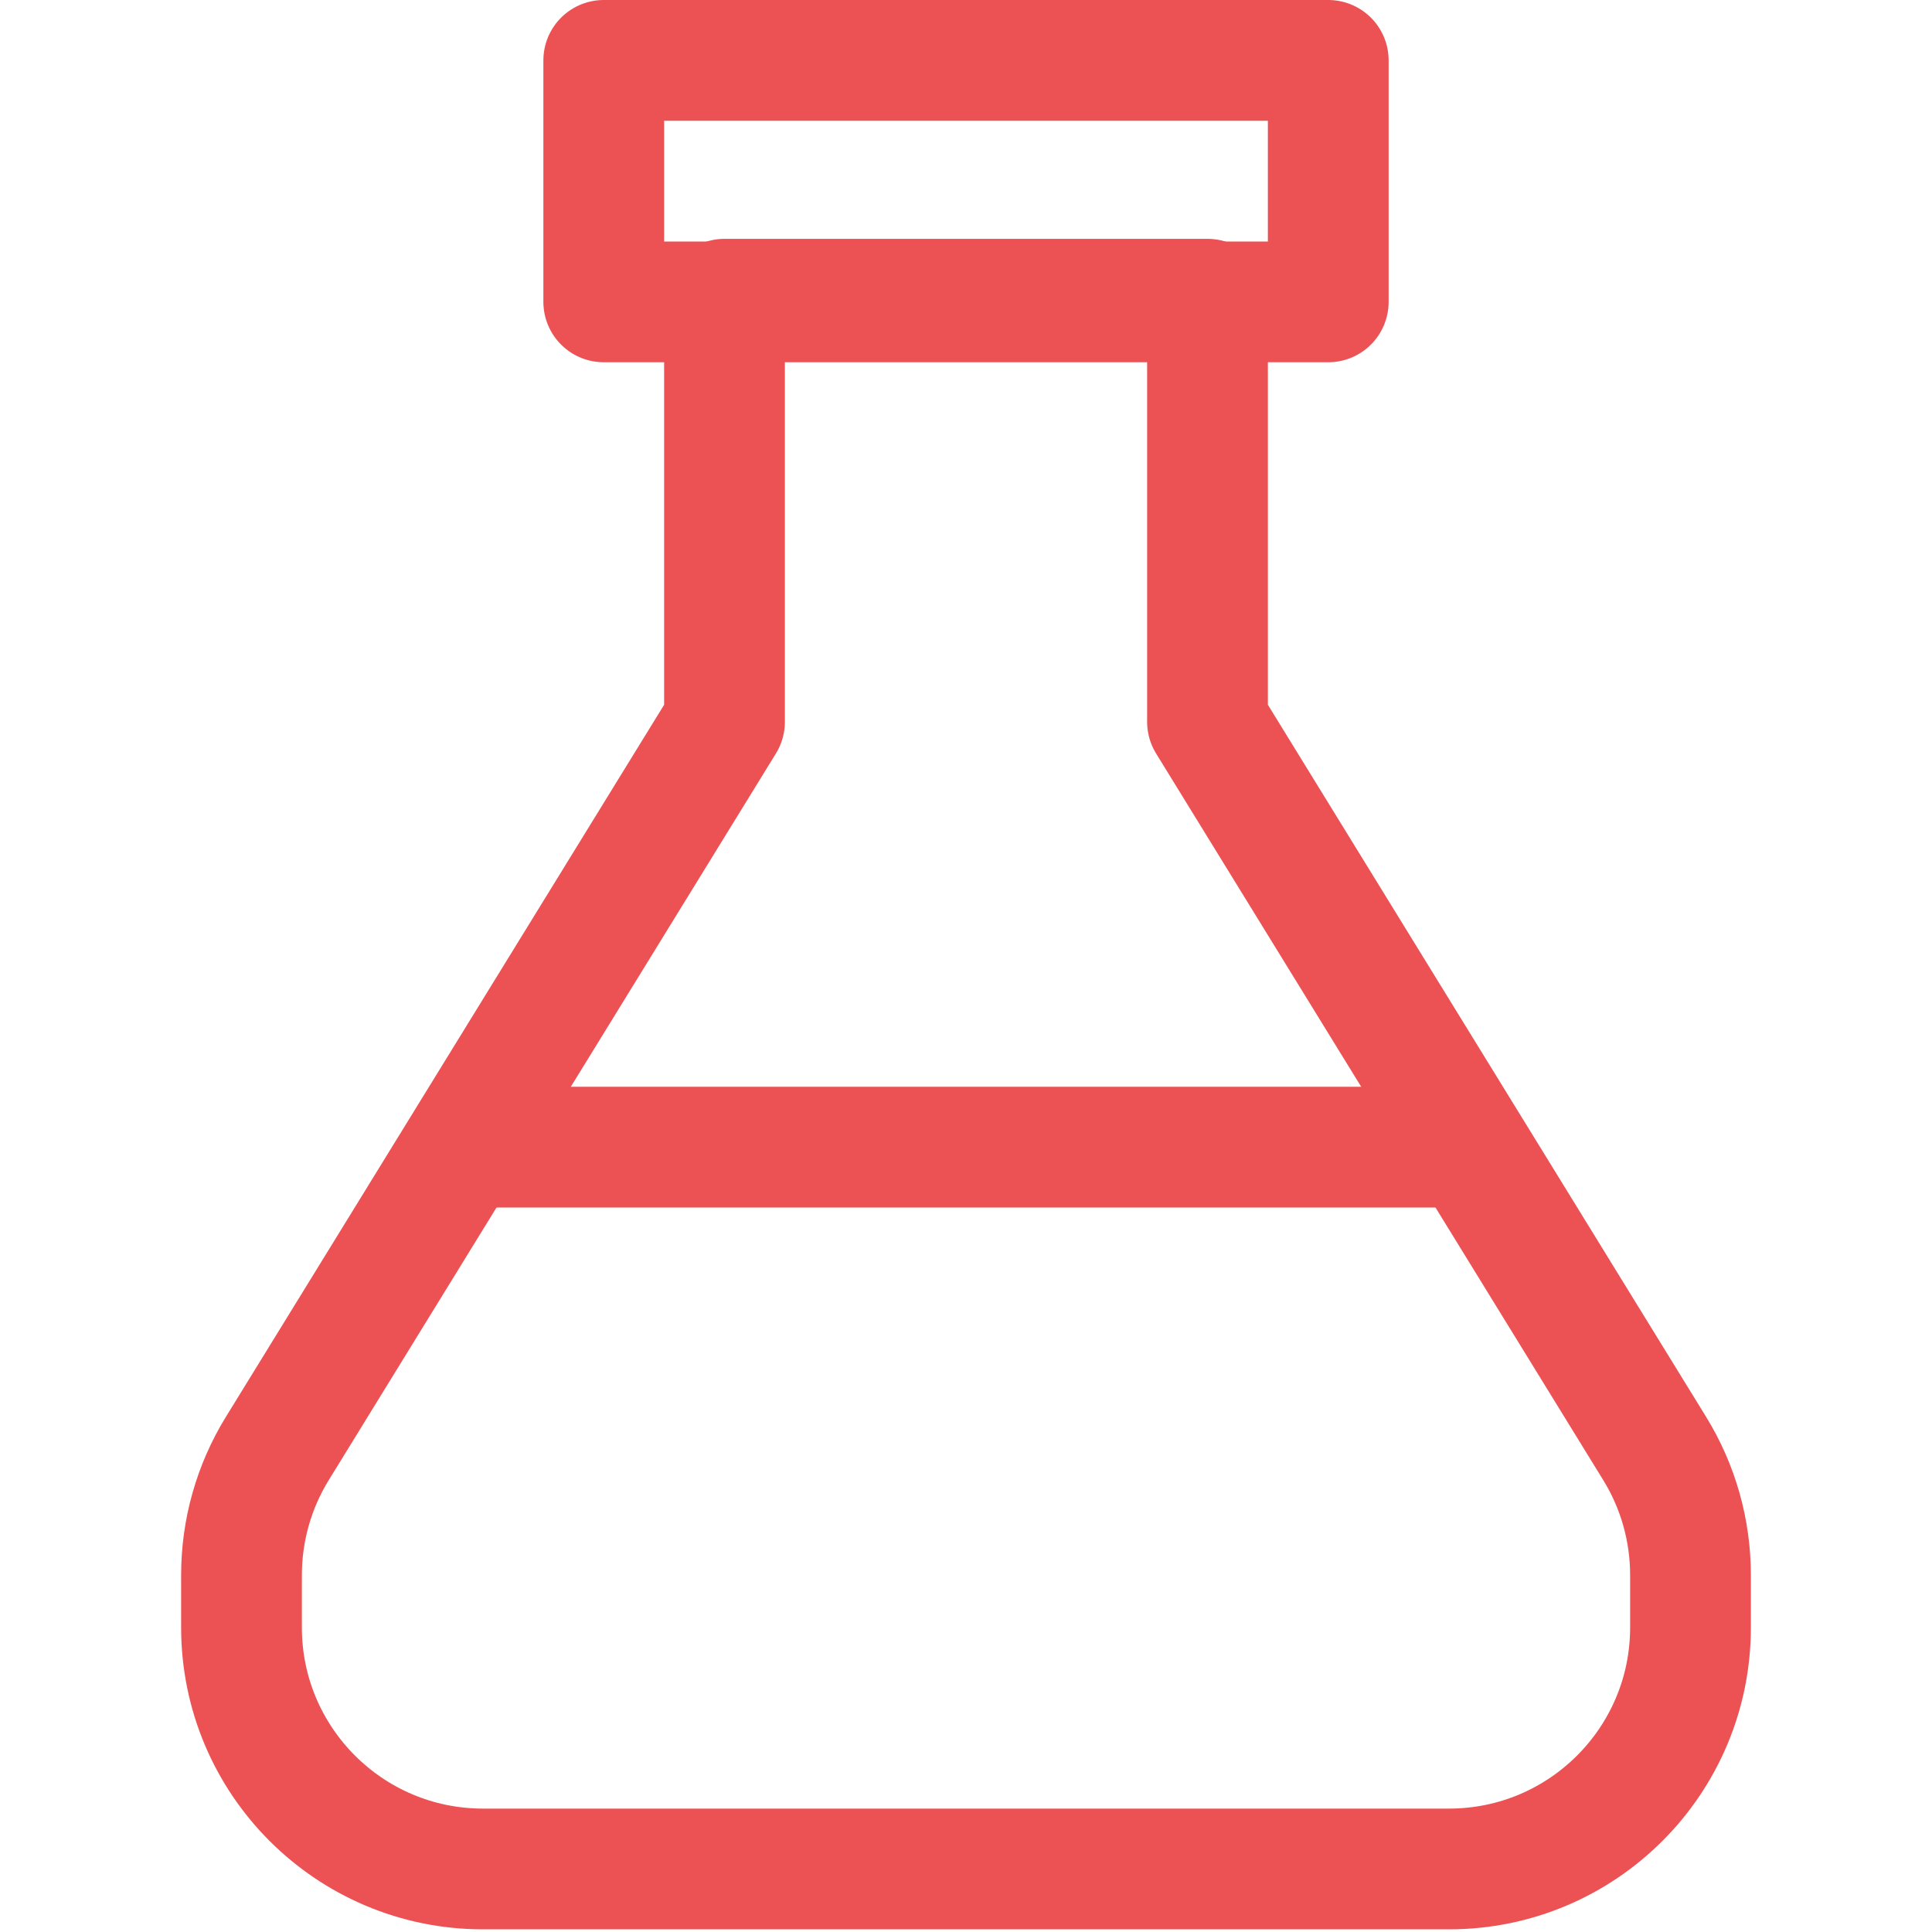 <svg width="32" height="32" xmlns="http://www.w3.org/2000/svg">

 <g>
  <title>background</title>
  <rect fill="none" id="canvas_background" height="402" width="582" y="-1" x="-1"/>
 </g>
 <g>
  <title>Layer 1</title>
  <rect stroke-miterlimit="10" stroke-linejoin="round" stroke-linecap="round" stroke-width="2" stroke="#ec5254" fill="none" id="svg_2" y="1" x="10" width="12" height="4" class="st0"/>
  <path fill-opacity="0" stroke-miterlimit="10" stroke-linejoin="round" stroke-linecap="round" stroke-width="2" stroke="#ec5254" fill="#000000" id="svg_3" d="m20,11.956l0,-7l-8,0l0,7l-7.407,12.036c-0.388,0.63 -0.593,1.356 -0.593,2.096l0,0.868c0,2.209 1.791,4 4,4l16,0c2.209,0 4,-1.791 4,-4l0,-0.868c0,-0.74 -0.205,-1.466 -0.593,-2.096l-7.407,-12.036z" class="st0"/>
  <line stroke-miterlimit="10" stroke-linejoin="round" stroke-linecap="round" stroke-width="2" stroke="#ec5254" fill="none" id="svg_4" y2="19" y1="19" x2="24.255" x1="7.745" class="st0"/>
 </g>
</svg>